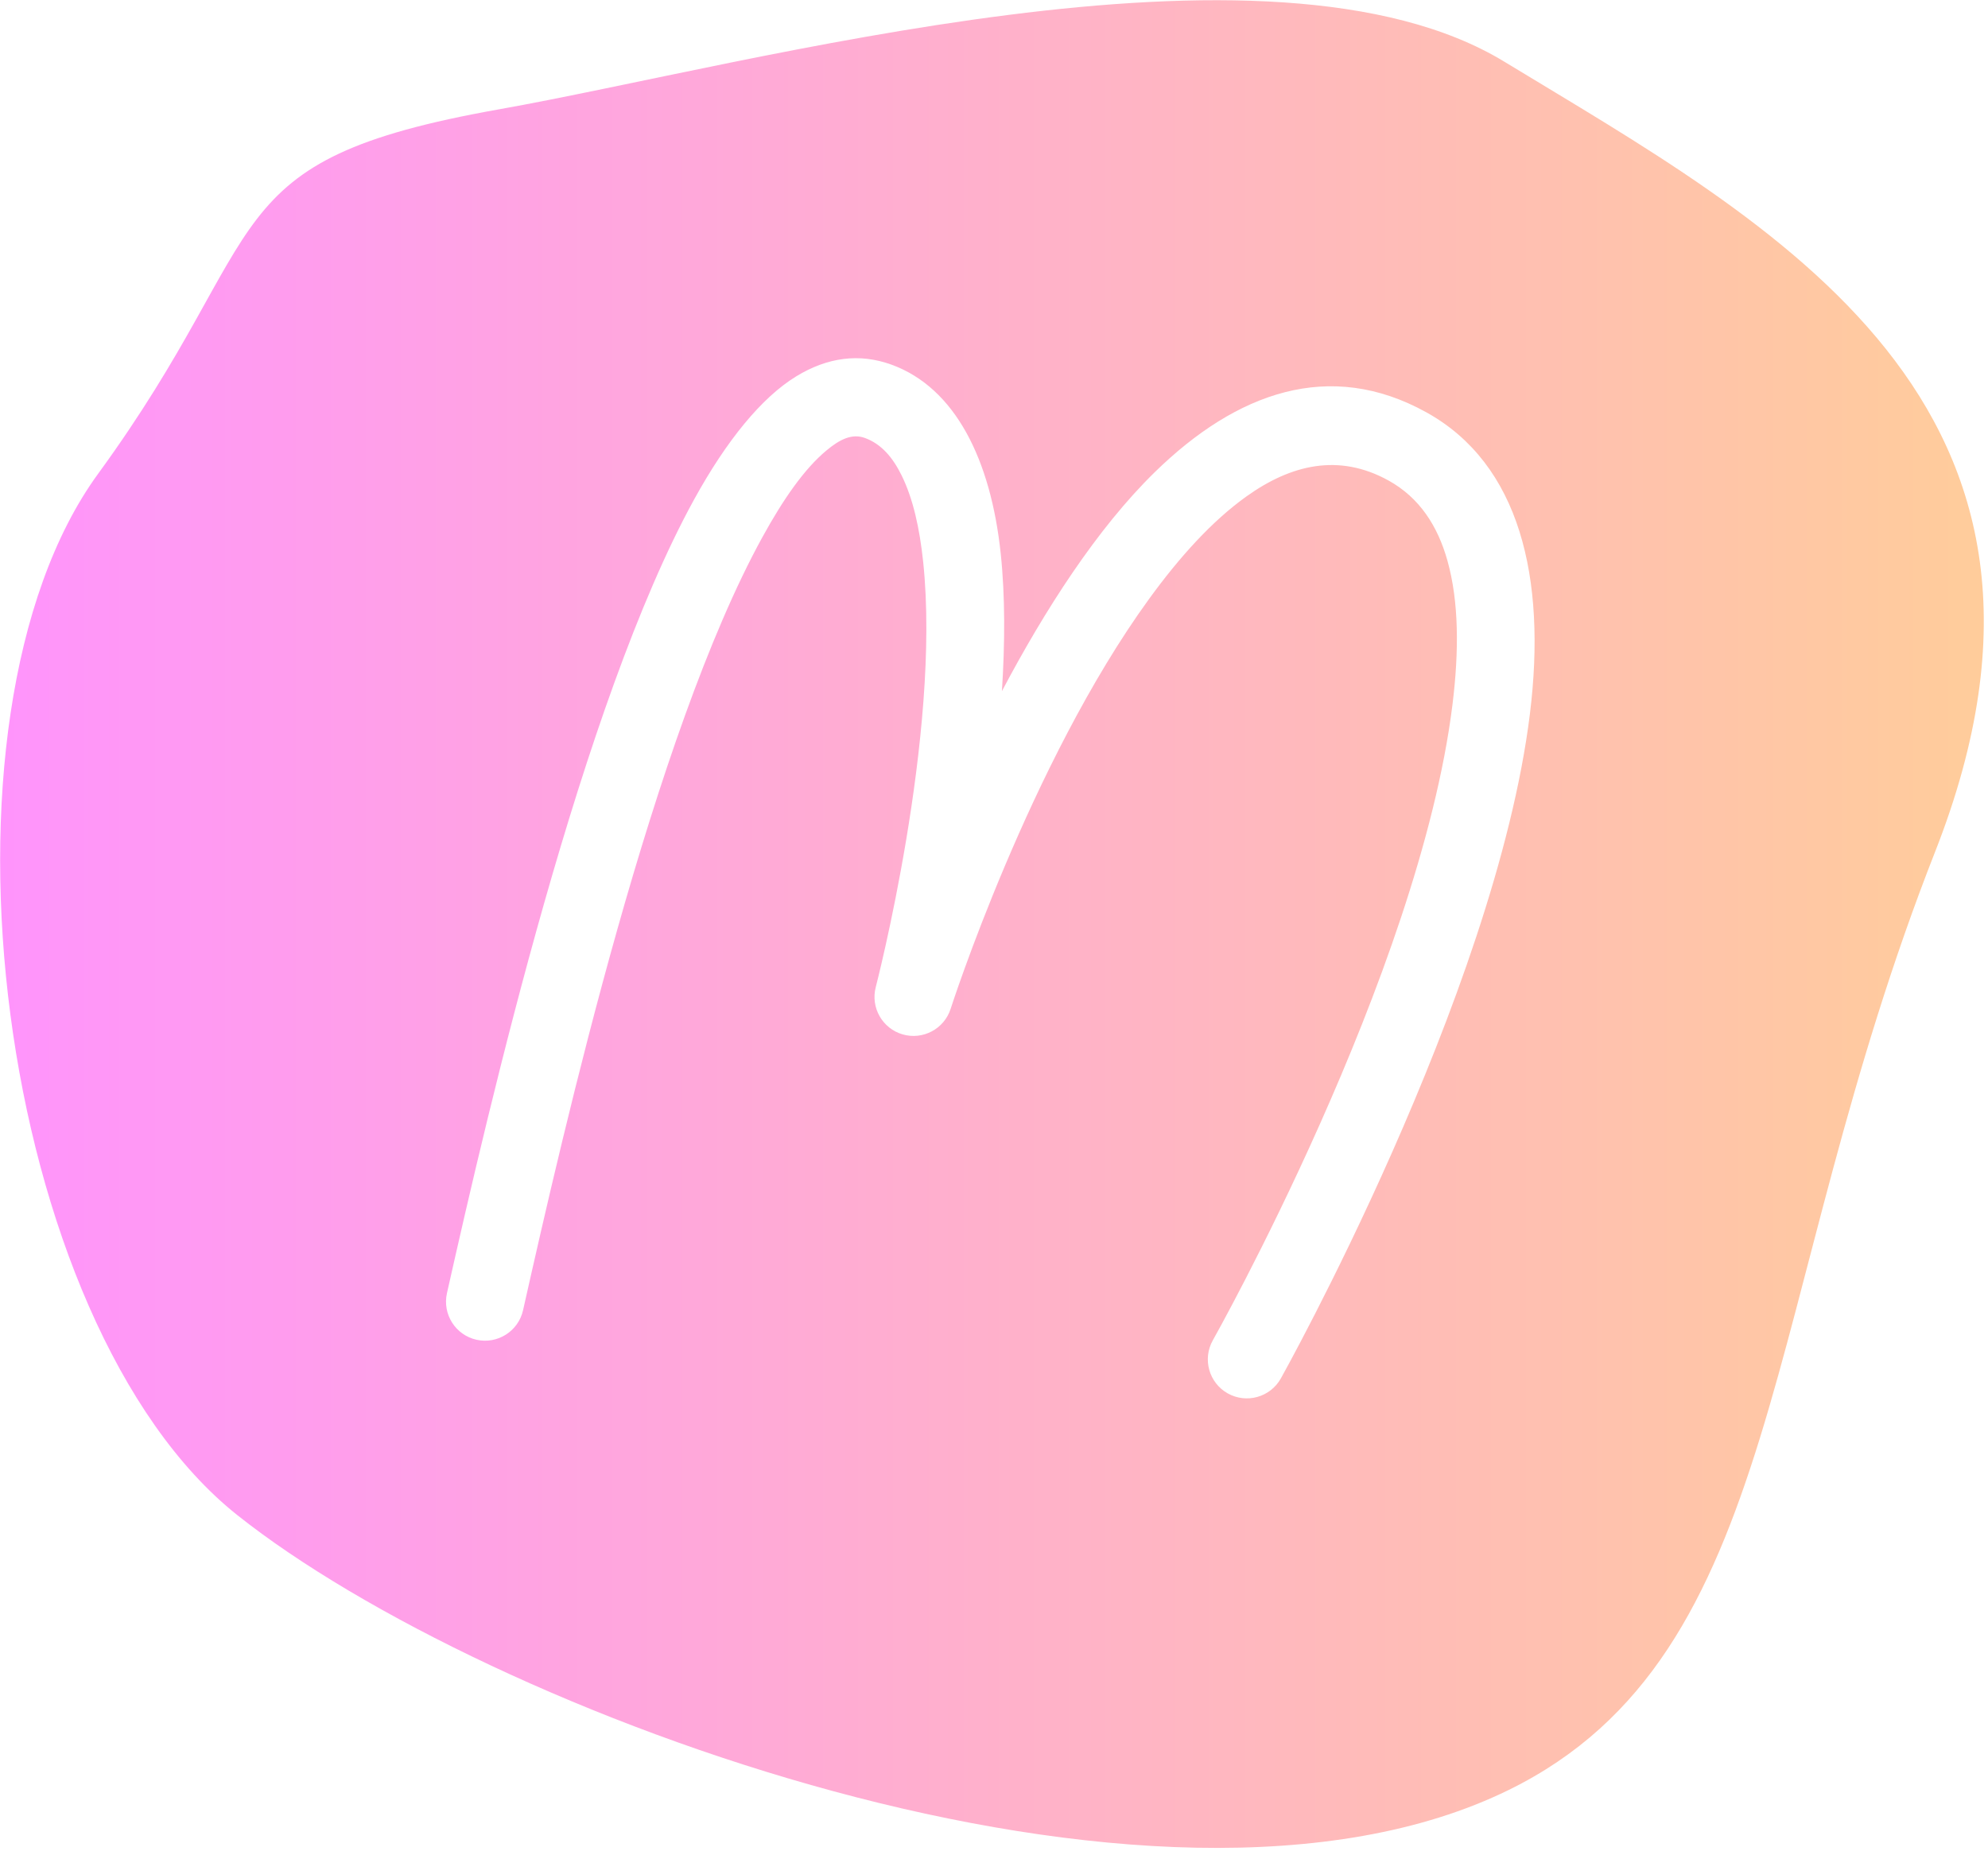<?xml version="1.0" encoding="UTF-8" standalone="no"?>
<!DOCTYPE svg PUBLIC "-//W3C//DTD SVG 1.1//EN" "http://www.w3.org/Graphics/SVG/1.1/DTD/svg11.dtd">
<svg width="100%" height="100%" viewBox="0 0 224 209" version="1.1" xmlns="http://www.w3.org/2000/svg" xmlns:xlink="http://www.w3.org/1999/xlink" xml:space="preserve" xmlns:serif="http://www.serif.com/" style="fill-rule:evenodd;clip-rule:evenodd;stroke-linejoin:round;stroke-miterlimit:2;">
    <g transform="matrix(0.75,0,0,0.75,0,0)">
        <g transform="matrix(0.703,0,0,0.703,-29.921,-49.062)">
            <path d="M149.171,93.161C203.281,83.54 313.729,52.377 364.021,82.959C421.069,117.649 493.829,155.801 456.109,251.828C418.466,347.656 424.282,423.247 365.014,452.339C289.612,489.35 146.279,435.719 93.309,393.638C41.813,352.729 25.333,223.451 63.536,171.036C101.739,118.62 87.302,104.161 149.171,93.161ZM154.341,349.828C163.102,310.839 182.242,226.876 205.507,184.565C209.959,176.467 214.458,169.989 219.18,166.064C221.92,163.788 224.555,162.364 227.384,163.391C230.944,164.683 233.366,167.609 235.216,171.344C237.708,176.378 239.097,182.767 239.845,189.839C243.747,226.729 229.711,280.784 229.711,280.784C228.587,285.147 231.135,289.613 235.462,290.867C239.79,292.121 244.33,289.708 245.713,285.42C245.713,285.42 262.557,233.007 288.139,197.782C294.574,188.921 301.539,181.161 308.994,175.847C318.422,169.126 328.64,166.585 339.307,172.495C345.918,176.157 349.811,182.197 351.893,189.641C354.343,198.401 354.378,208.941 352.967,220.352C345.843,278 301.747,356.25 301.747,356.25C299.495,360.26 300.923,365.344 304.933,367.596C308.943,369.848 314.028,368.421 316.28,364.41C316.28,364.41 362.069,282.598 369.508,222.396C373.117,193.193 367.294,168.947 347.385,157.916C326.719,146.466 306.829,153.64 289.416,170.634C276.977,182.773 265.851,200.152 256.677,217.508C257.331,207.347 257.386,197.221 256.419,188.086C254.295,168.005 246.69,152.668 233.071,147.724C226.233,145.242 219.419,146.138 212.742,150.213C205.331,154.737 197.831,163.933 190.902,176.535C167.009,219.988 147.077,306.133 138.08,346.174C137.072,350.661 139.896,355.123 144.383,356.131C148.871,357.14 153.333,354.315 154.341,349.828Z" style="fill:url(#_Linear1);"/>
        </g>
    </g>
    <defs>
        <linearGradient id="_Linear1" x1="0" y1="0" x2="1" y2="0" gradientUnits="userSpaceOnUse" gradientTransform="matrix(423.921,-3.117,3.117,423.921,42.59,72.953)"><stop offset="0" style="stop-color:rgb(255,148,252);stop-opacity:1"/><stop offset="1" style="stop-color:rgb(255,205,154);stop-opacity:1"/></linearGradient>
    </defs>
</svg>
